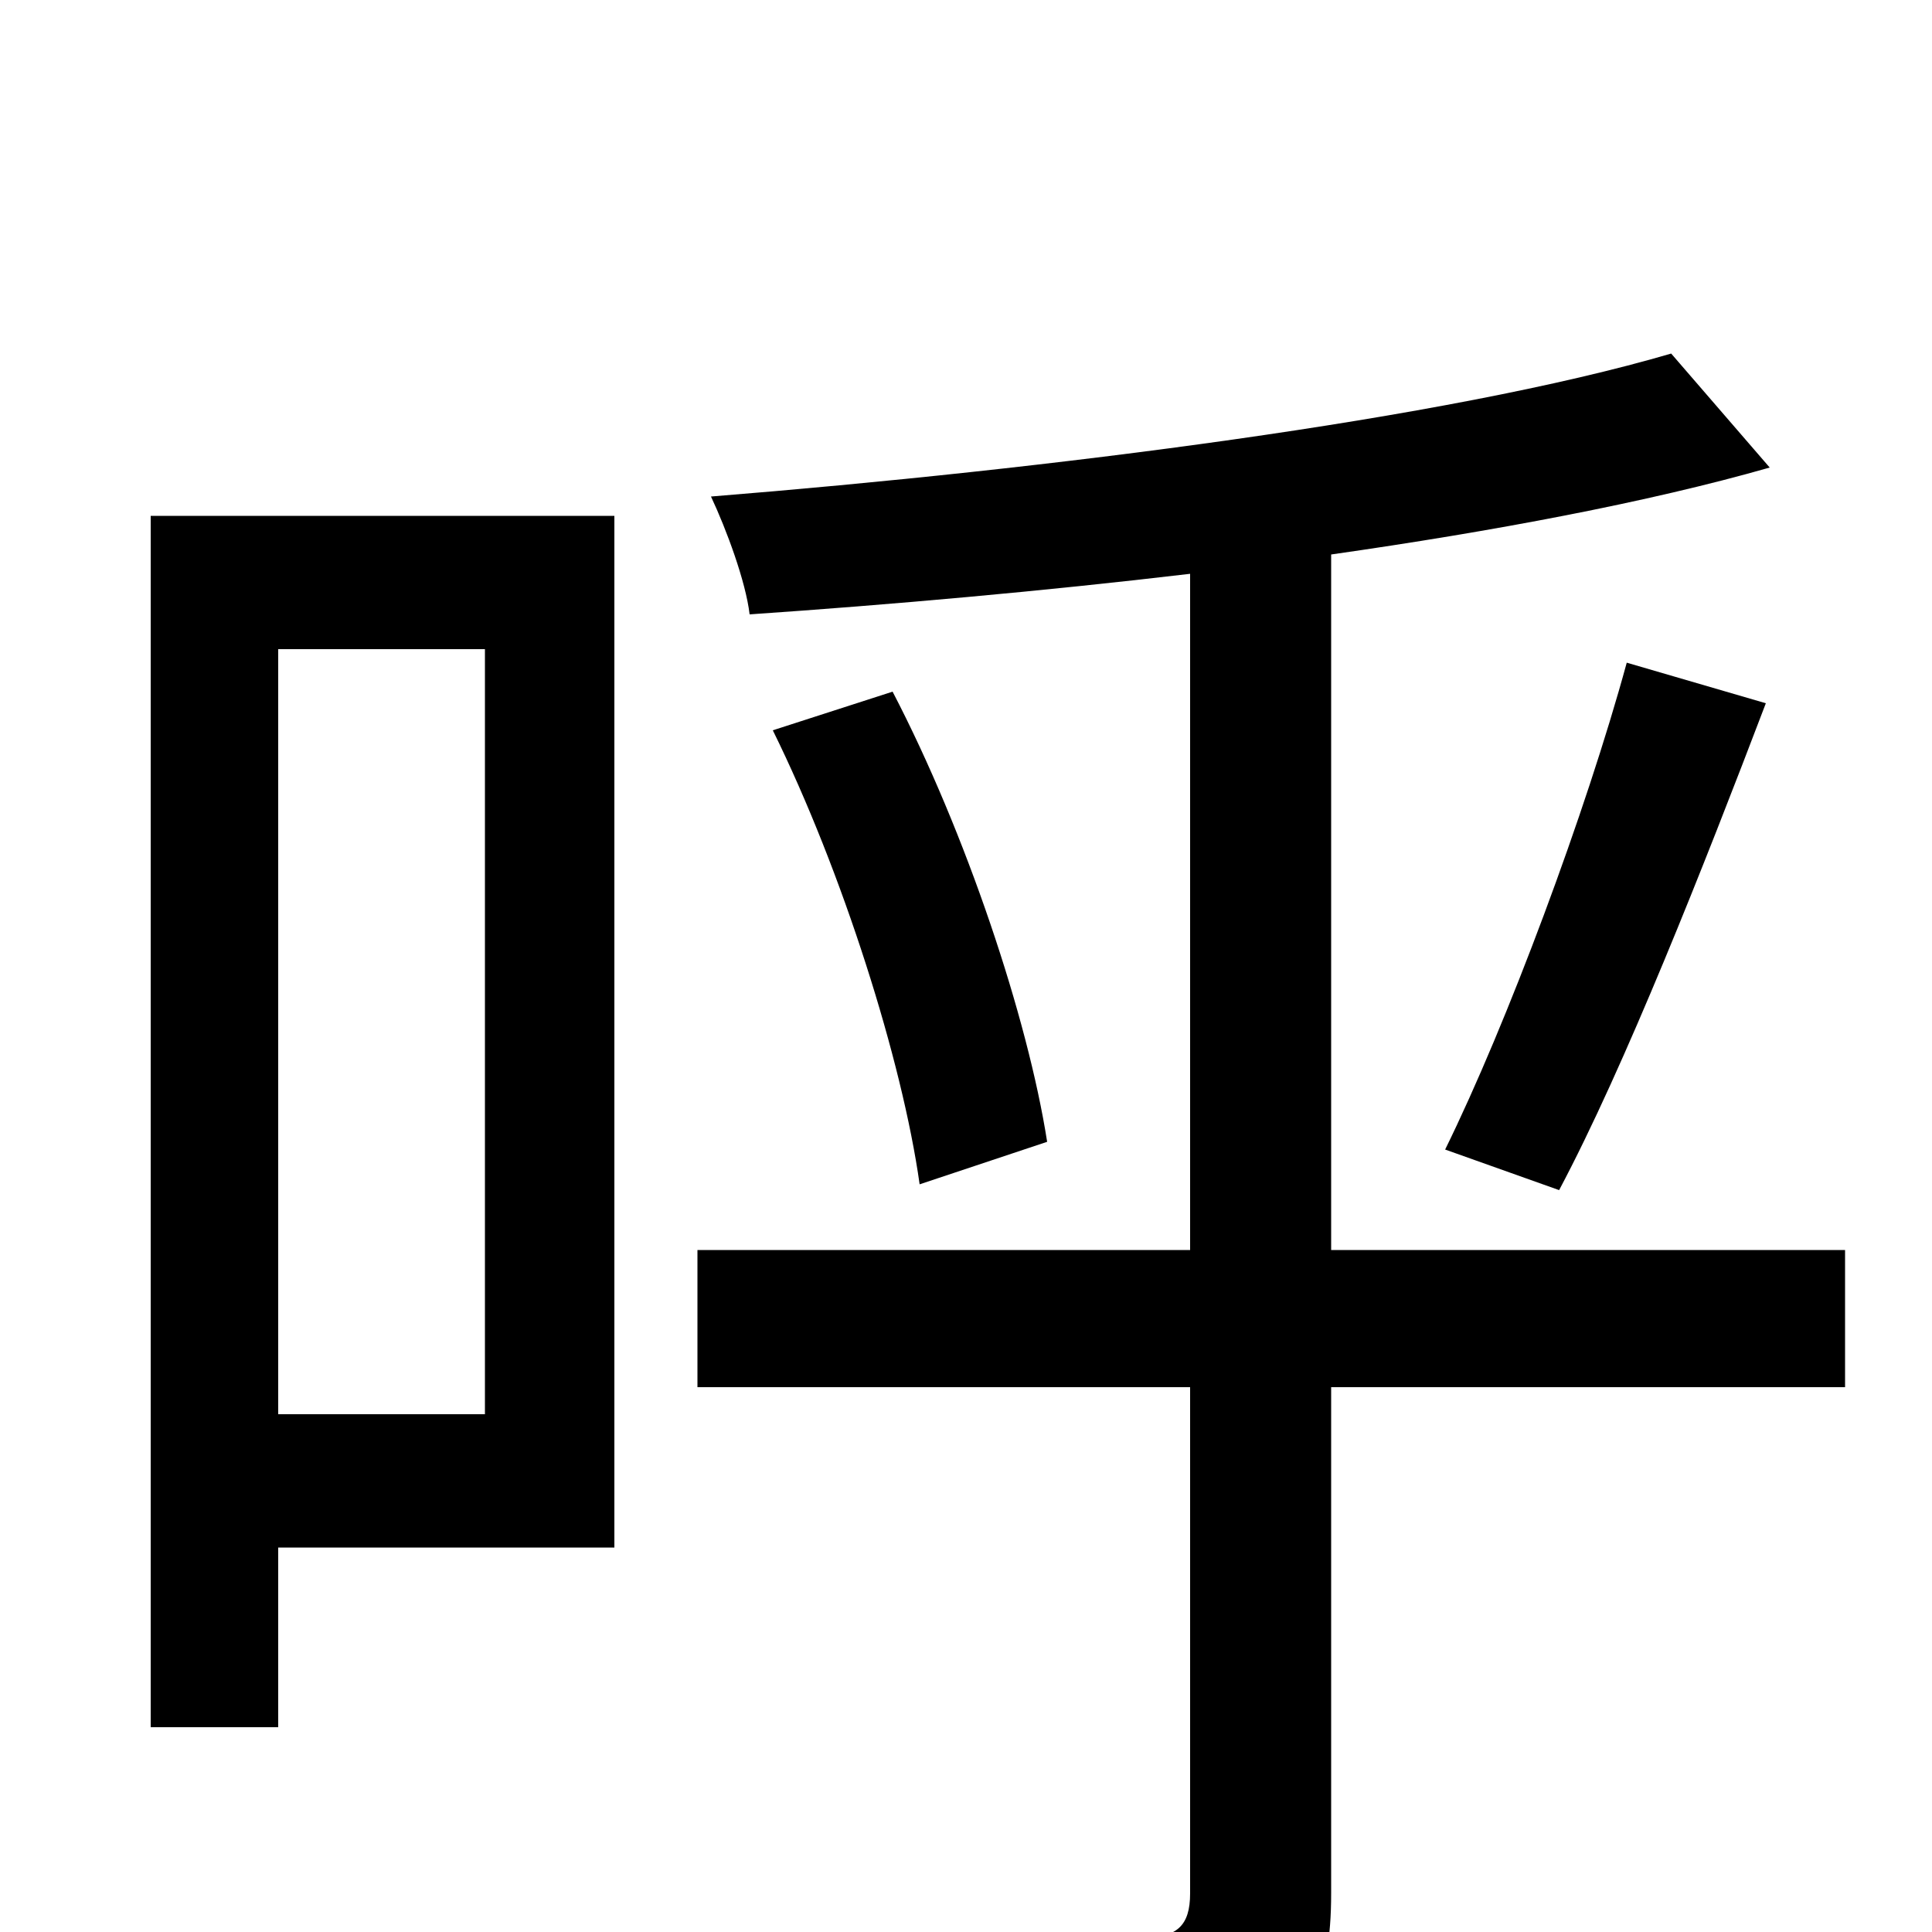 <svg xmlns="http://www.w3.org/2000/svg" viewBox="0 -1000 1000 1000">
	<path fill="#000000" d="M251 -664V-268H144V-664ZM318 -733H78V-106H144V-199H318ZM955 -353H689V-713C773 -725 853 -740 916 -758L865 -817C749 -783 542 -757 368 -743C376 -726 386 -699 388 -682C461 -687 540 -694 616 -703V-353H361V-282H616V-20C616 -3 609 3 591 3C576 3 518 4 455 2C467 22 479 53 483 73C566 74 616 72 647 60C677 47 689 27 689 -20V-282H955ZM400 -622C436 -549 467 -451 476 -387L542 -409C532 -473 500 -569 462 -642ZM807 -384C841 -448 882 -552 914 -636L842 -657C821 -580 780 -470 748 -405Z"/>
</svg>